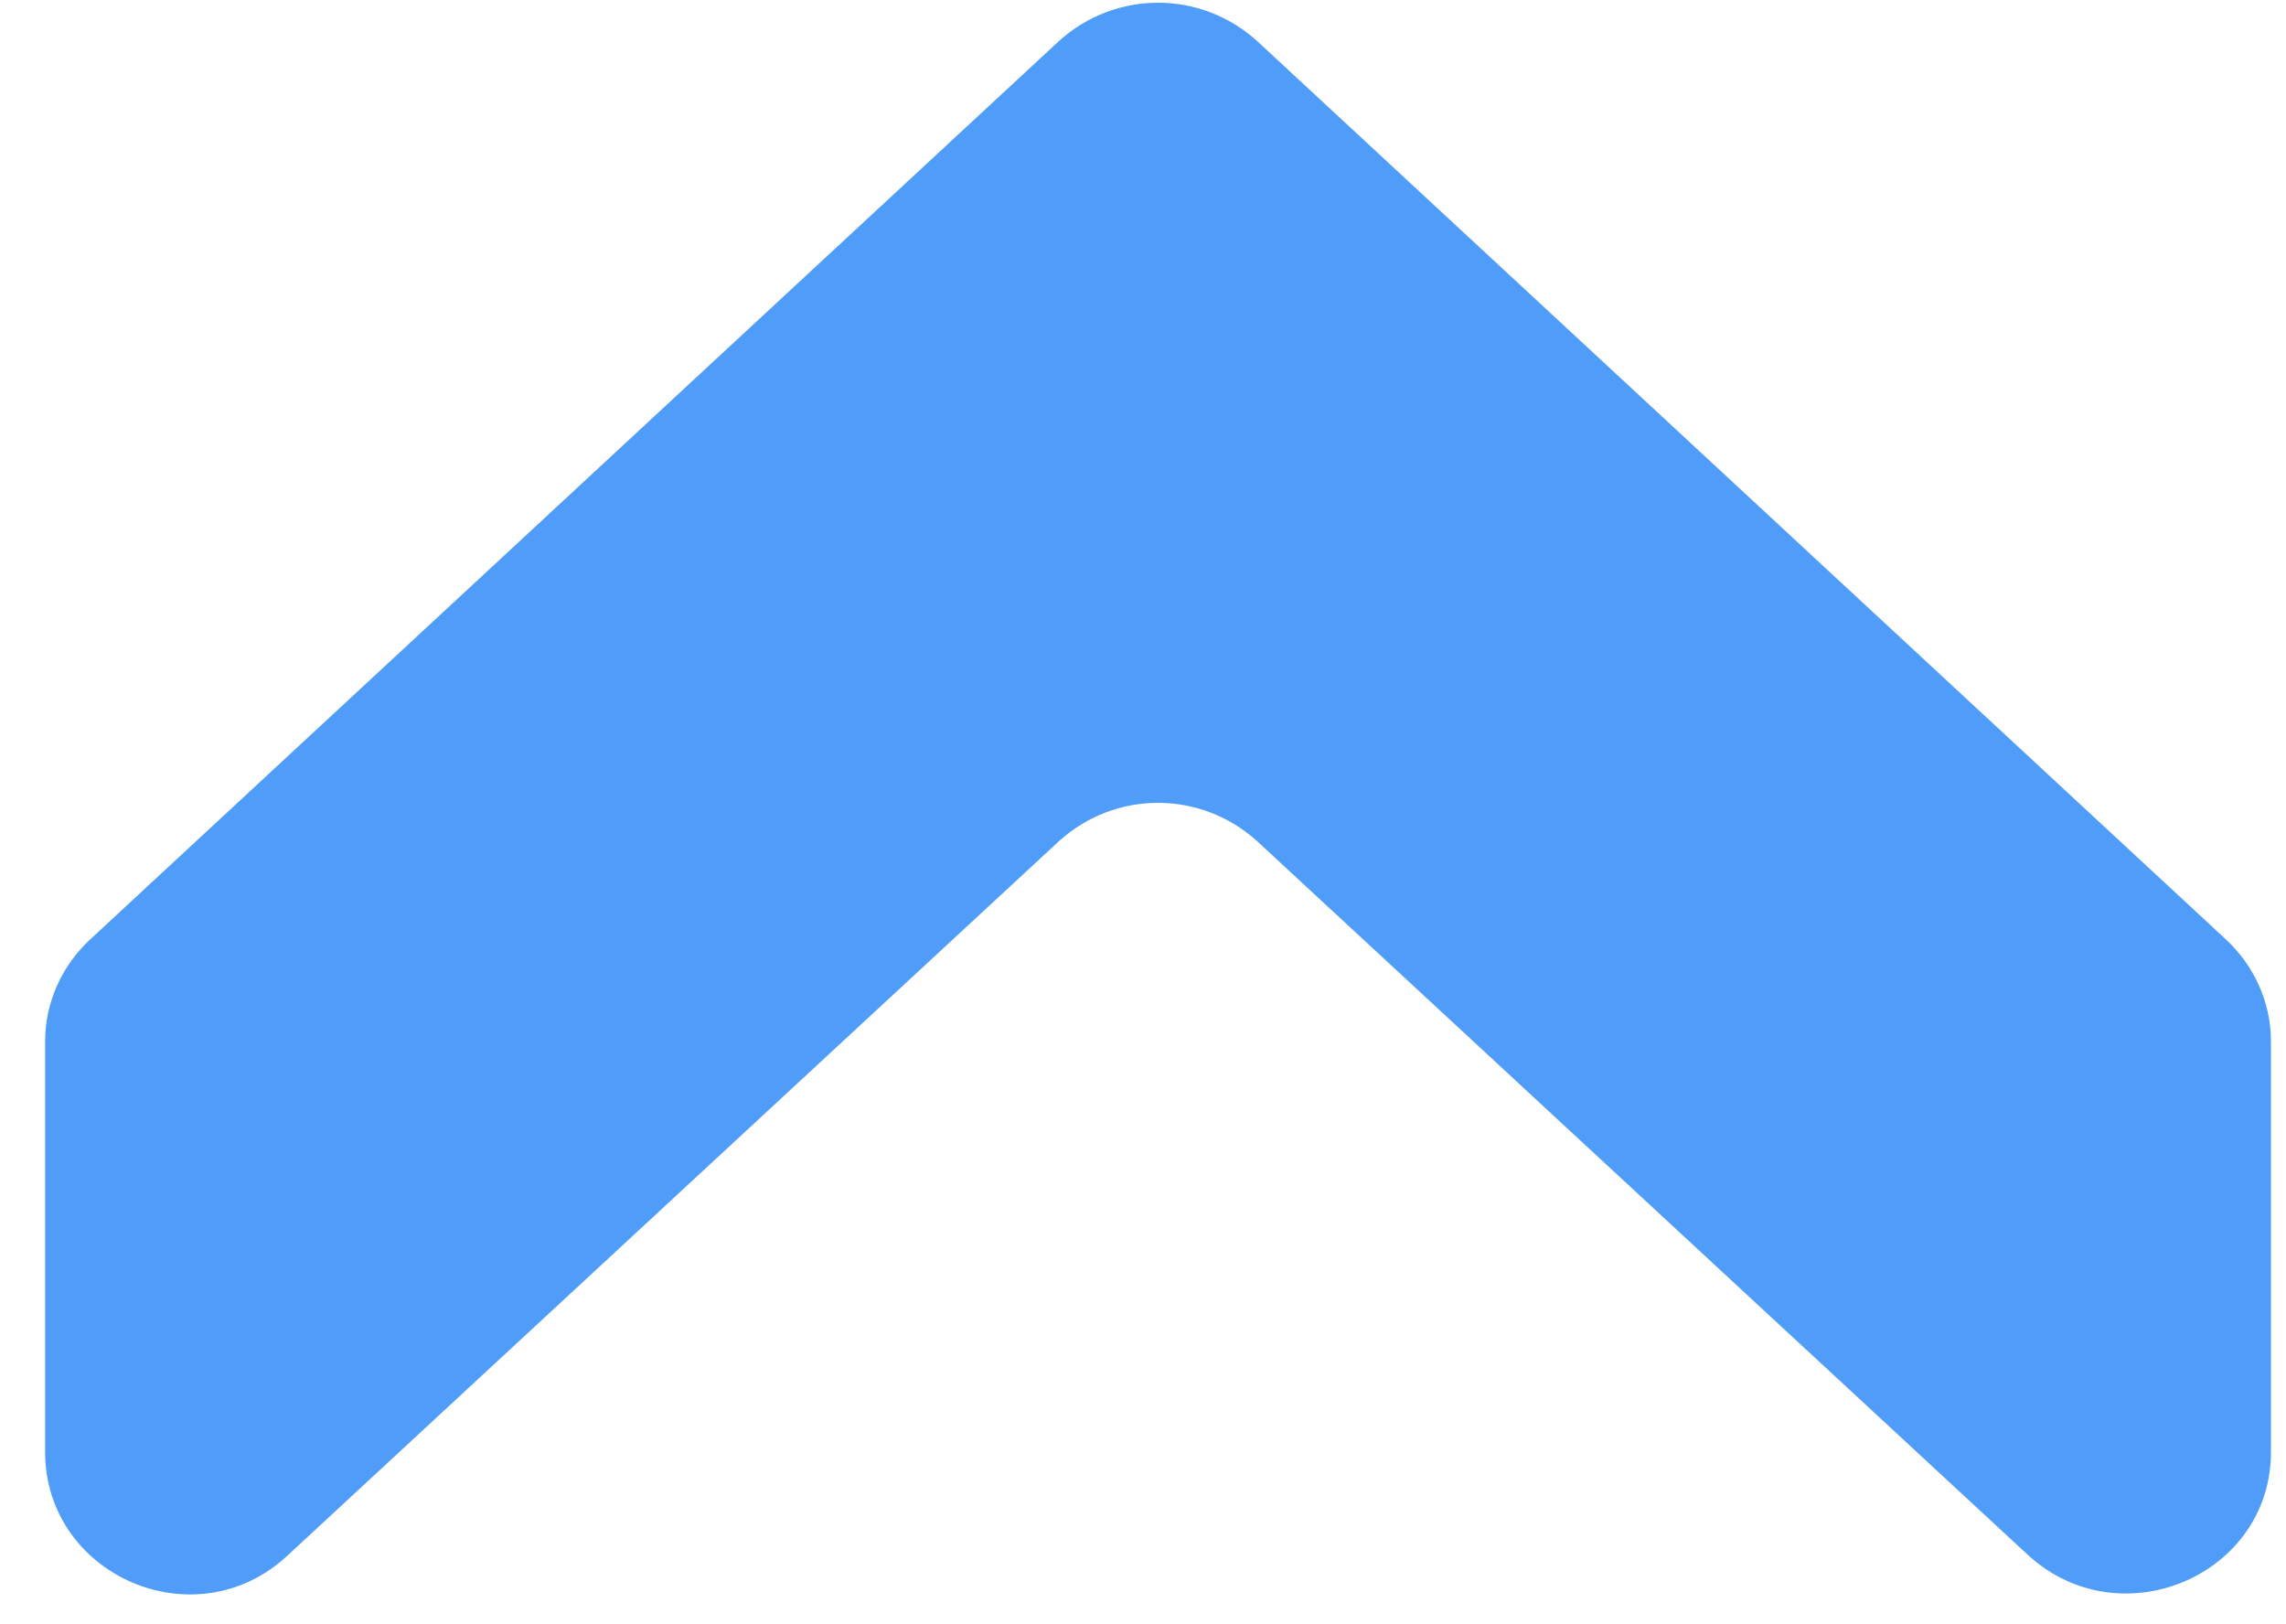 <svg width="38" height="27" viewBox="0 0 38 27" fill="none" xmlns="http://www.w3.org/2000/svg">
<path d="M20.903 13.988L33.712 25.849C35.244 27.254 37.75 26.192 37.75 24.135V17.313C37.75 16.662 37.471 16.045 36.984 15.6L20.903 0.688C19.963 -0.169 18.537 -0.169 17.597 0.688L1.516 15.6C1.028 16.045 0.75 16.662 0.75 17.313V24.135C0.75 26.192 3.256 27.289 4.788 25.849L17.597 13.988C18.537 13.131 19.963 13.131 20.903 13.988Z" fill="#4F9CF9"/>
</svg>
